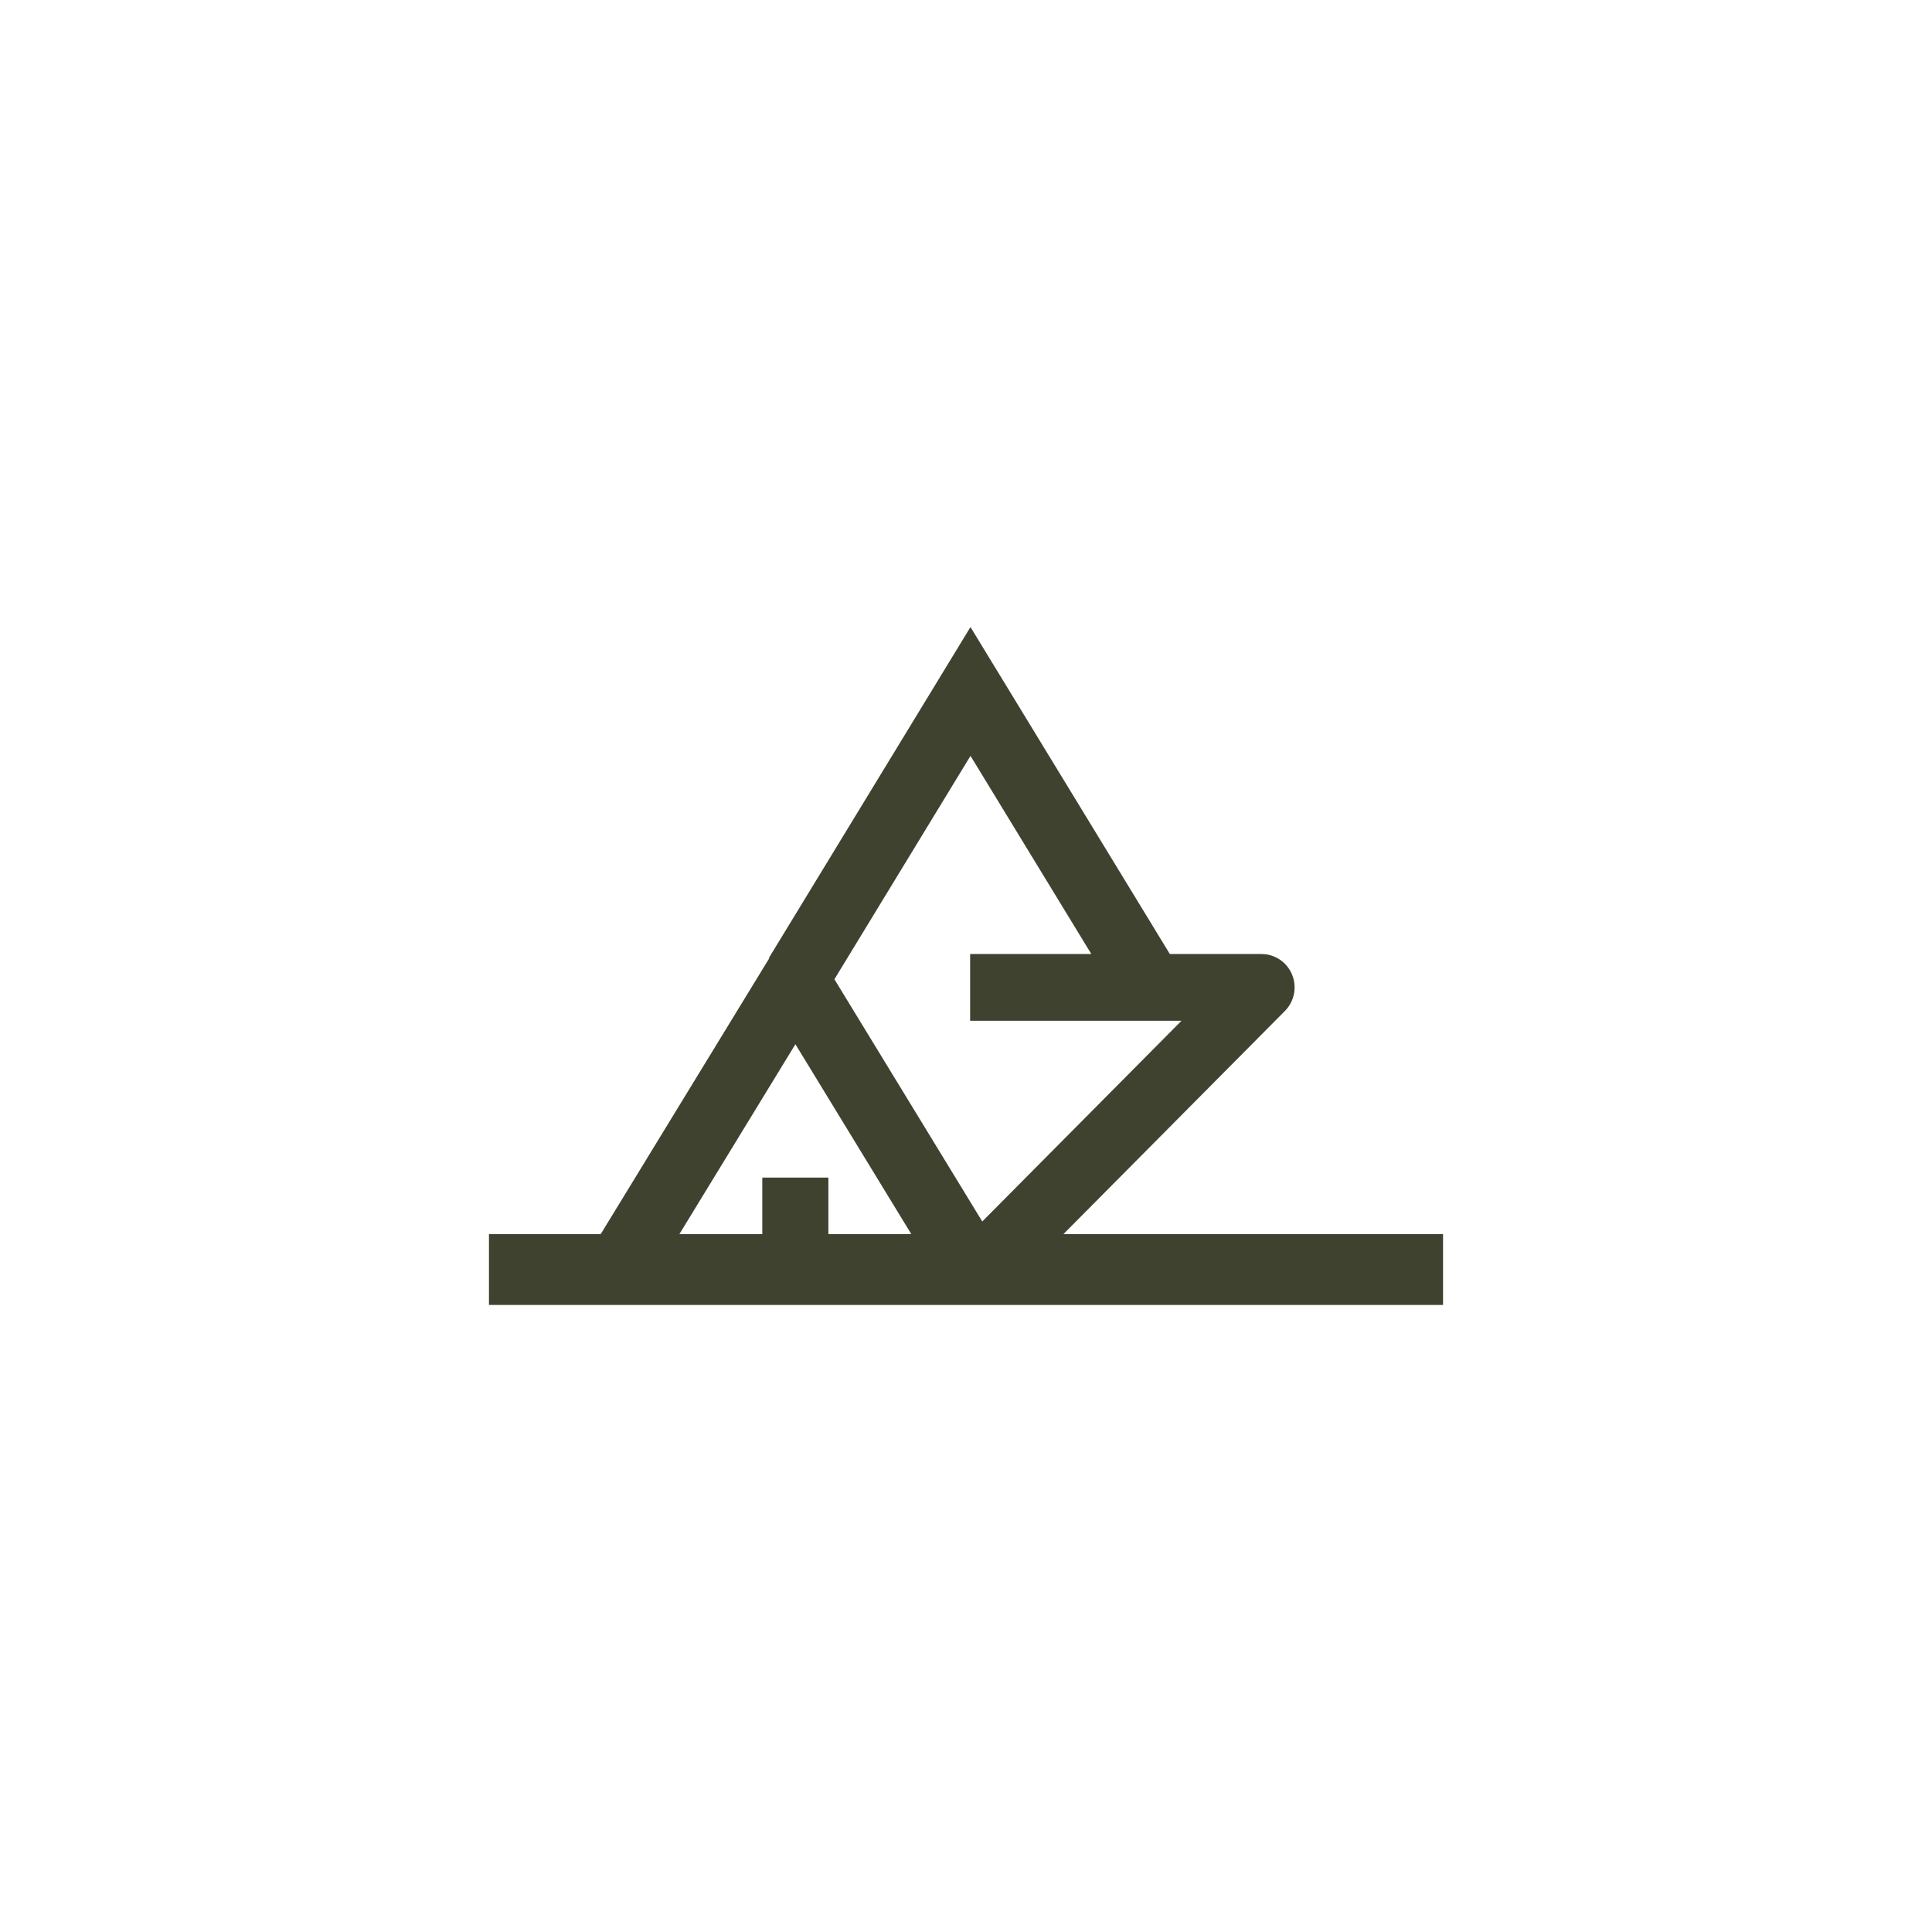 <svg width="228" height="228" viewBox="0 0 228 228" fill="none" xmlns="http://www.w3.org/2000/svg">
<rect width="228" height="228" fill="white"/>
<path fill-rule="evenodd" clip-rule="evenodd" d="M138.055 112.586L114.528 74L90.753 113.028L90.799 113.059L70.891 145.642H57.704V154H170.296V145.642H125.495L151.634 119.309C152.752 118.183 153.087 116.489 152.482 115.017C151.877 113.546 150.451 112.586 148.87 112.586H138.055ZM128.789 112.586L114.531 89.202L98.471 115.565L115.919 144.15L139.432 120.463H114.487V112.586H128.789ZM93.868 123.232L107.547 145.642H97.76V138.97H89.96V145.642H80.176L93.868 123.232Z" fill="#3F422F"/>
</svg>
